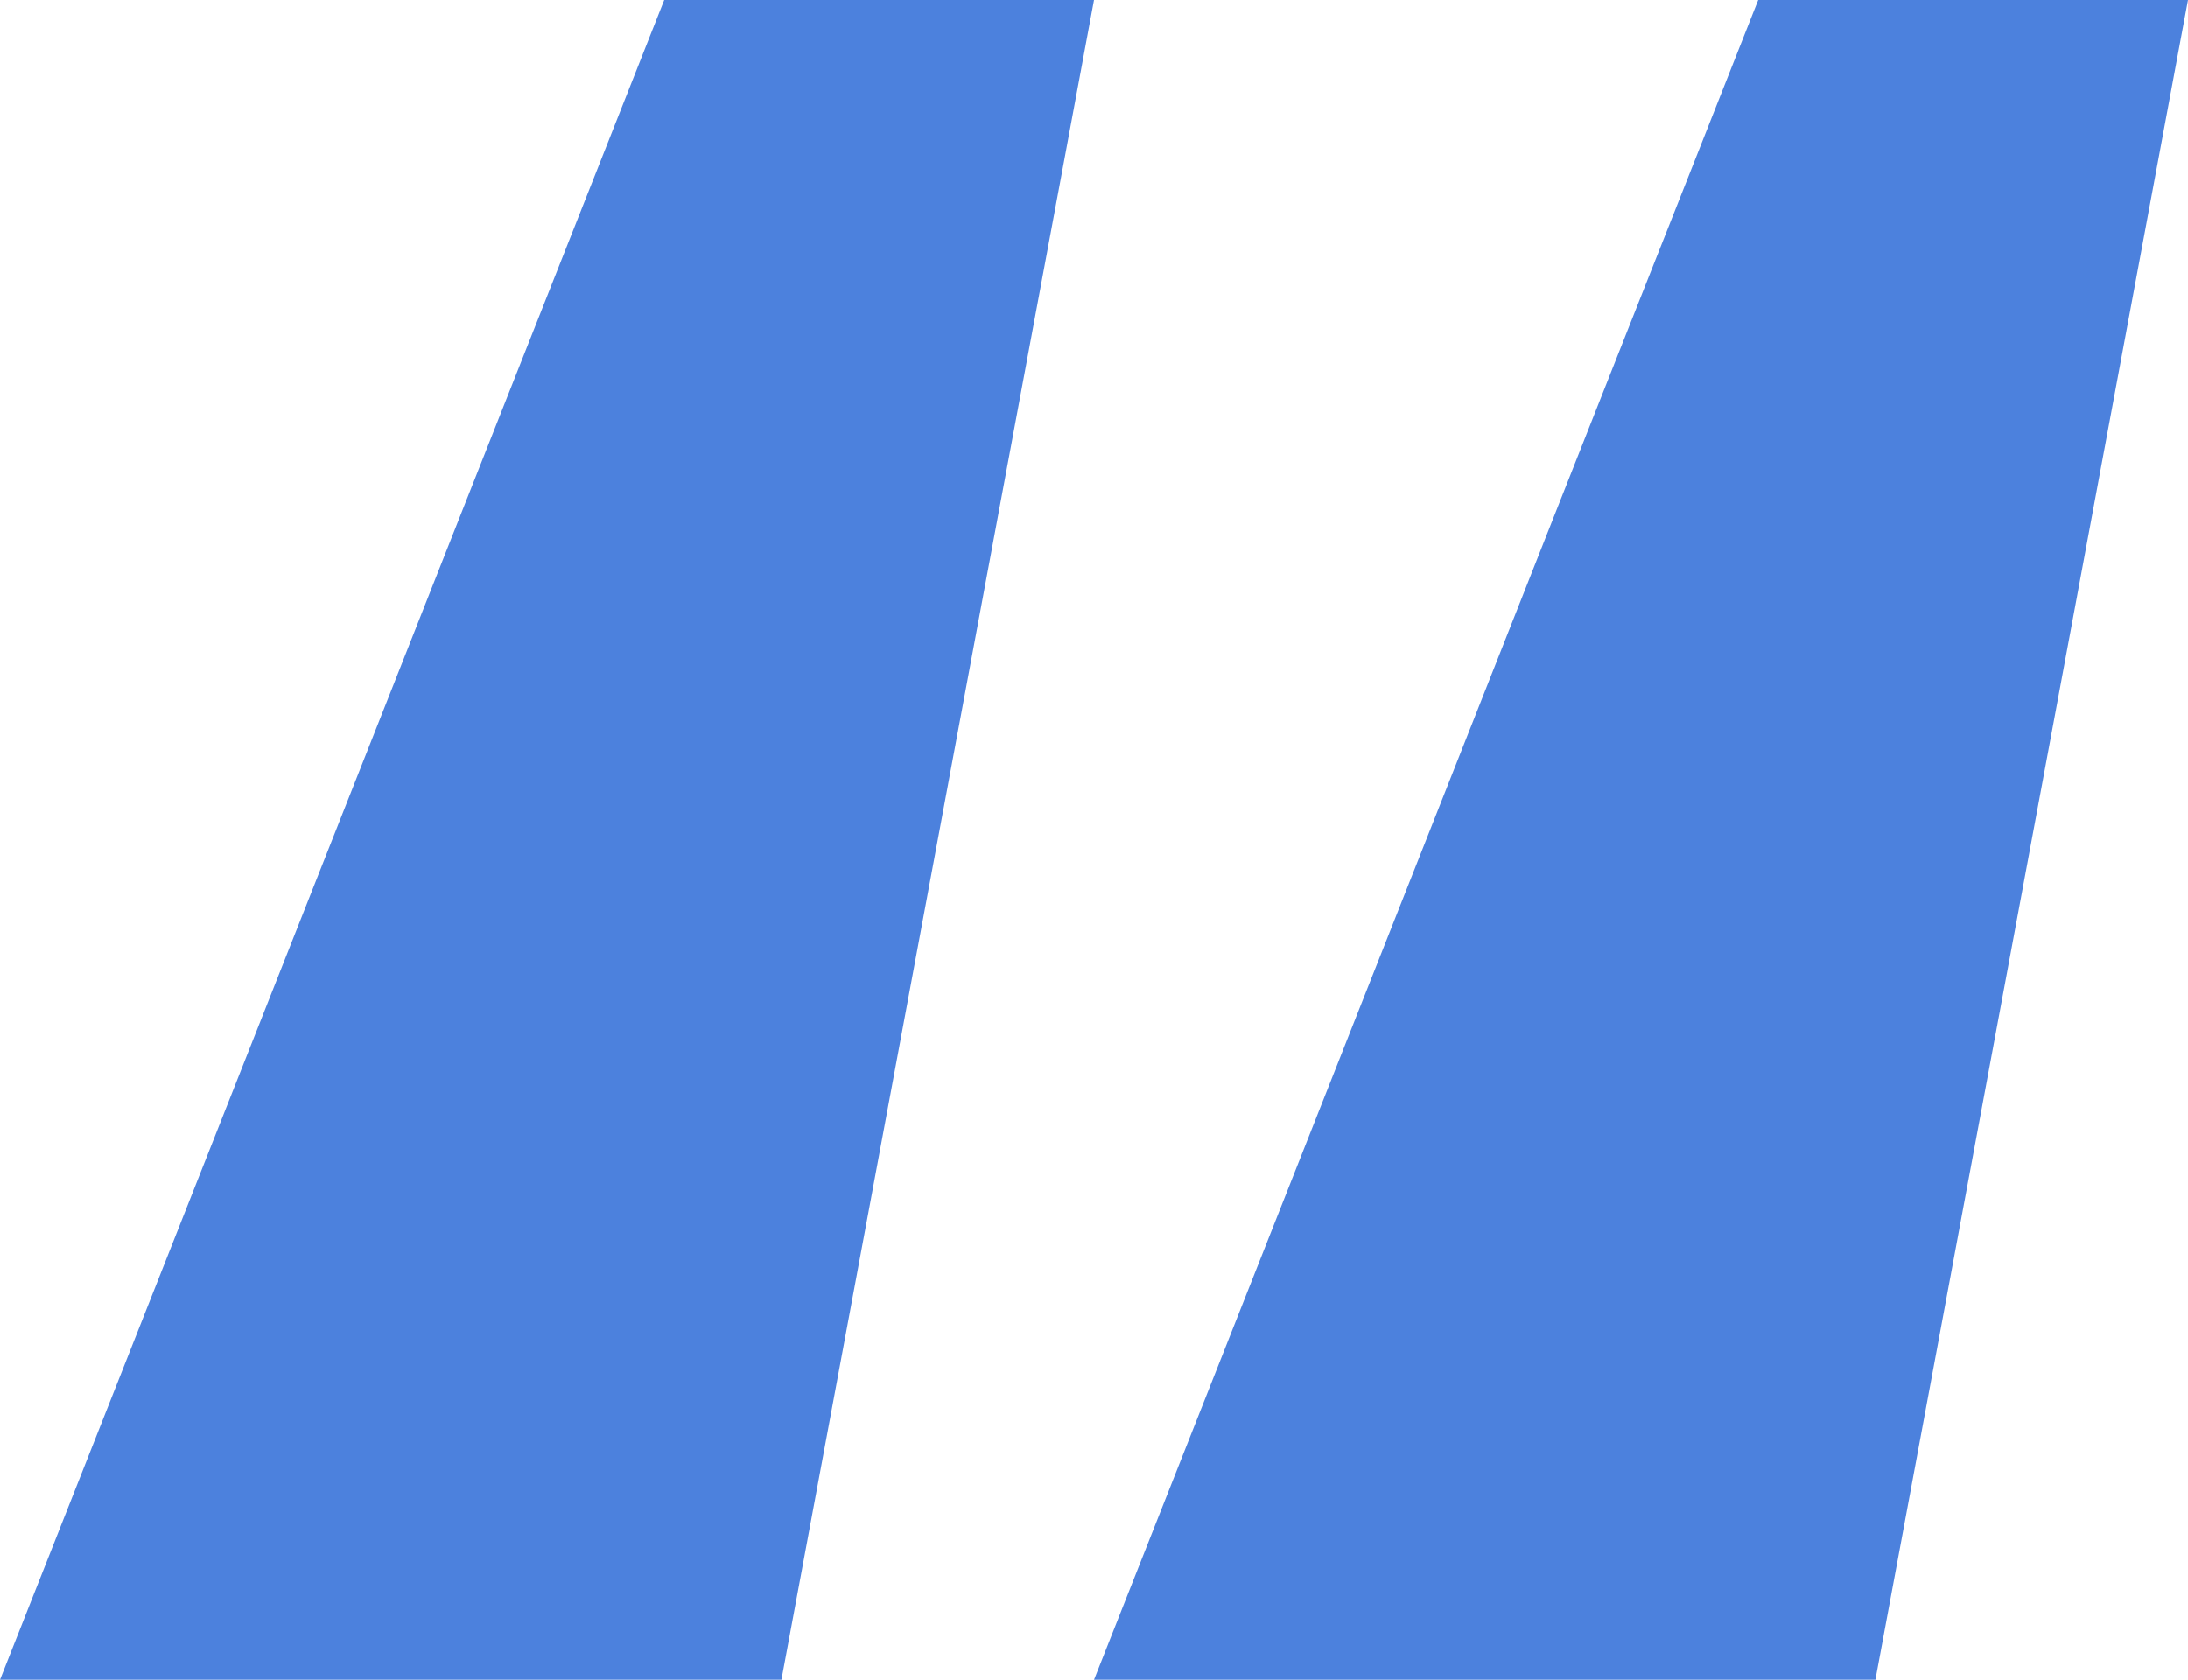<?xml version="1.0" encoding="utf-8"?>
<!-- Generator: Adobe Illustrator 21.1.0, SVG Export Plug-In . SVG Version: 6.00 Build 0)  -->
<svg version="1.1" id="Layer_1" xmlns="http://www.w3.org/2000/svg" xmlns:xlink="http://www.w3.org/1999/xlink" x="0px" y="0px"
	 width="56px" height="43px" viewBox="0 0 56 43" style="enable-background:new 0 0 56 43;" xml:space="preserve">
<style type="text/css">
	.st0{fill:#4C81DD;}
</style>
<g>
	<polygon class="st0" points="17,0 28,0 20,43 0,43 	"/>
	<polygon class="st0" points="45,0 56,0 48,43 28,43 	"/>
</g>
</svg>
